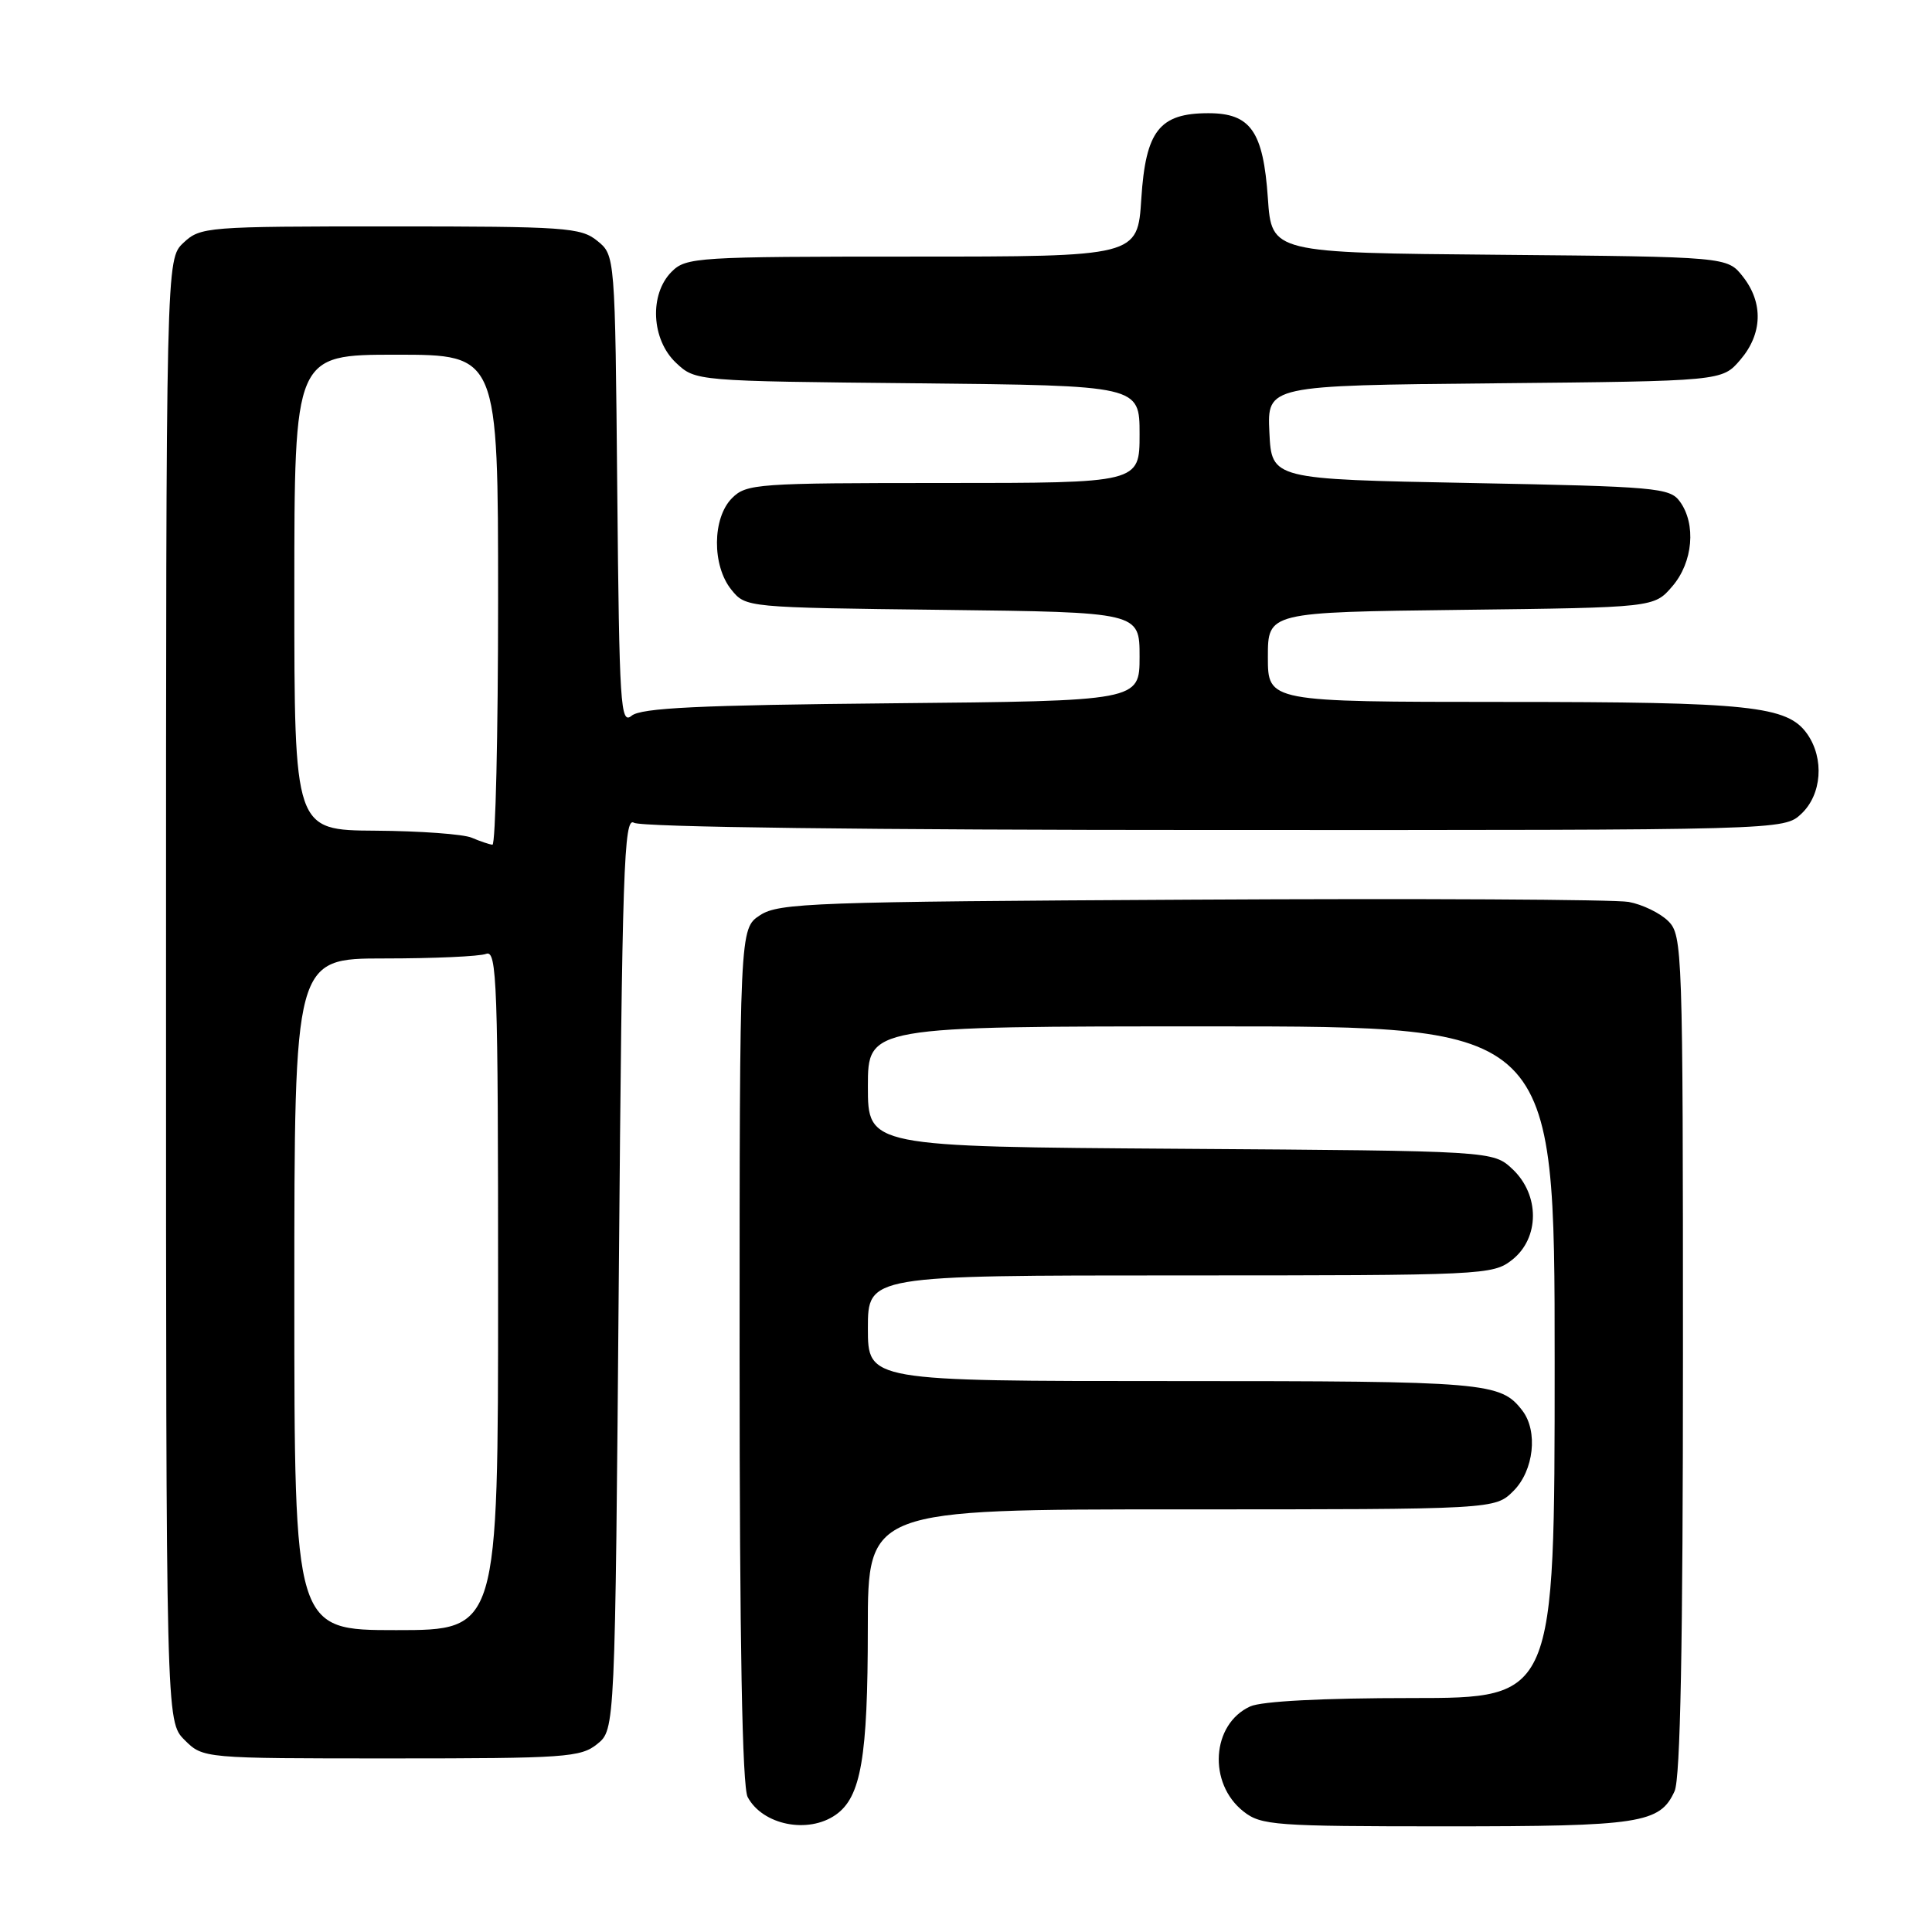 <?xml version="1.0" encoding="UTF-8" standalone="no"?>
<!DOCTYPE svg PUBLIC "-//W3C//DTD SVG 1.1//EN" "http://www.w3.org/Graphics/SVG/1.1/DTD/svg11.dtd" >
<svg xmlns="http://www.w3.org/2000/svg" xmlns:xlink="http://www.w3.org/1999/xlink" version="1.1" viewBox="0 0 256 256">
 <g >
 <path fill="currentColor"
d=" M 110.74 240.47 C 114.09 238.12 114.99 232.90 114.99 215.75 C 115.00 200.00 115.00 200.00 156.55 200.00 C 198.09 200.00 198.09 200.00 200.55 197.55 C 203.24 194.85 203.82 189.65 201.72 186.91 C 198.83 183.15 197.04 183.00 155.57 183.00 C 115.00 183.00 115.00 183.00 115.00 176.00 C 115.00 169.00 115.00 169.00 156.37 169.00 C 196.70 169.00 197.80 168.95 200.37 166.93 C 204.02 164.05 204.04 158.33 200.42 154.92 C 197.84 152.50 197.84 152.50 156.42 152.22 C 115.00 151.94 115.00 151.94 115.00 143.97 C 115.00 136.00 115.00 136.00 160.50 136.00 C 206.00 136.00 206.00 136.00 206.00 180.50 C 206.00 225.00 206.00 225.00 187.05 225.00 C 175.29 225.00 167.17 225.42 165.66 226.11 C 160.53 228.45 160.02 236.30 164.77 240.03 C 167.10 241.87 168.91 242.00 191.59 242.00 C 217.38 242.00 219.95 241.61 221.89 237.34 C 222.66 235.65 223.00 217.96 223.00 179.45 C 223.00 125.86 222.93 123.93 221.06 122.06 C 219.99 120.99 217.62 119.84 215.81 119.51 C 213.99 119.18 187.95 119.04 157.96 119.21 C 107.72 119.48 103.20 119.64 100.71 121.27 C 98.00 123.05 98.00 123.05 98.00 179.59 C 98.00 217.68 98.35 236.78 99.07 238.12 C 101.05 241.83 107.07 243.04 110.74 240.47 Z  M 79.14 231.09 C 81.50 229.18 81.50 229.18 82.00 168.62 C 82.44 115.13 82.67 108.18 84.00 109.02 C 84.91 109.60 115.12 109.98 160.94 109.98 C 236.37 110.00 236.37 110.00 238.69 107.83 C 241.40 105.28 241.75 100.52 239.47 97.26 C 236.85 93.53 231.99 93.01 199.25 93.01 C 168.00 93.00 168.00 93.00 168.00 87.06 C 168.00 81.12 168.00 81.12 193.59 80.81 C 219.18 80.50 219.18 80.50 221.59 77.69 C 224.33 74.51 224.78 69.44 222.58 66.44 C 221.26 64.63 219.43 64.47 194.83 64.00 C 168.50 63.50 168.50 63.50 168.20 57.29 C 167.91 51.08 167.91 51.08 198.04 50.79 C 228.18 50.50 228.18 50.50 230.59 47.69 C 233.54 44.26 233.68 40.13 230.94 36.65 C 228.88 34.03 228.88 34.03 198.69 33.76 C 168.50 33.50 168.50 33.50 168.00 26.27 C 167.39 17.39 165.71 15.00 160.12 15.00 C 153.63 15.00 151.81 17.32 151.23 26.32 C 150.74 34.00 150.74 34.00 120.87 34.00 C 92.33 34.00 90.91 34.09 89.00 36.00 C 86.01 38.99 86.30 45.00 89.58 48.08 C 92.16 50.50 92.16 50.50 121.58 50.79 C 151.00 51.09 151.00 51.09 151.00 57.54 C 151.00 64.00 151.00 64.00 125.00 64.00 C 100.33 64.00 98.90 64.10 97.00 66.00 C 94.37 68.63 94.33 74.95 96.91 78.14 C 98.82 80.50 98.87 80.50 124.91 80.81 C 151.00 81.12 151.00 81.12 151.00 87.00 C 151.00 92.88 151.00 92.88 118.15 93.19 C 92.55 93.43 84.95 93.80 83.69 94.84 C 82.22 96.06 82.06 93.53 81.79 65.00 C 81.50 33.82 81.50 33.82 79.14 31.91 C 76.96 30.14 74.90 30.00 51.70 30.00 C 27.34 30.00 26.56 30.06 24.31 32.17 C 22.00 34.35 22.00 34.35 22.00 131.22 C 22.00 228.09 22.00 228.09 24.45 230.55 C 26.91 233.00 26.91 233.00 51.84 233.00 C 74.90 233.00 76.96 232.86 79.14 231.09 Z  M 39.00 171.50 C 39.00 127.00 39.00 127.00 50.92 127.00 C 57.47 127.00 63.55 126.73 64.42 126.39 C 65.85 125.85 66.00 130.17 66.00 170.89 C 66.00 216.00 66.00 216.00 52.50 216.00 C 39.00 216.00 39.00 216.00 39.00 171.50 Z  M 62.50 111.00 C 61.40 110.53 55.66 110.11 49.75 110.07 C 39.00 110.00 39.00 110.00 39.00 78.50 C 39.00 47.00 39.00 47.00 52.50 47.00 C 66.00 47.00 66.00 47.00 66.00 79.50 C 66.00 97.38 65.66 111.97 65.25 111.93 C 64.84 111.89 63.60 111.47 62.50 111.00 Z "/>
</g>
</svg>